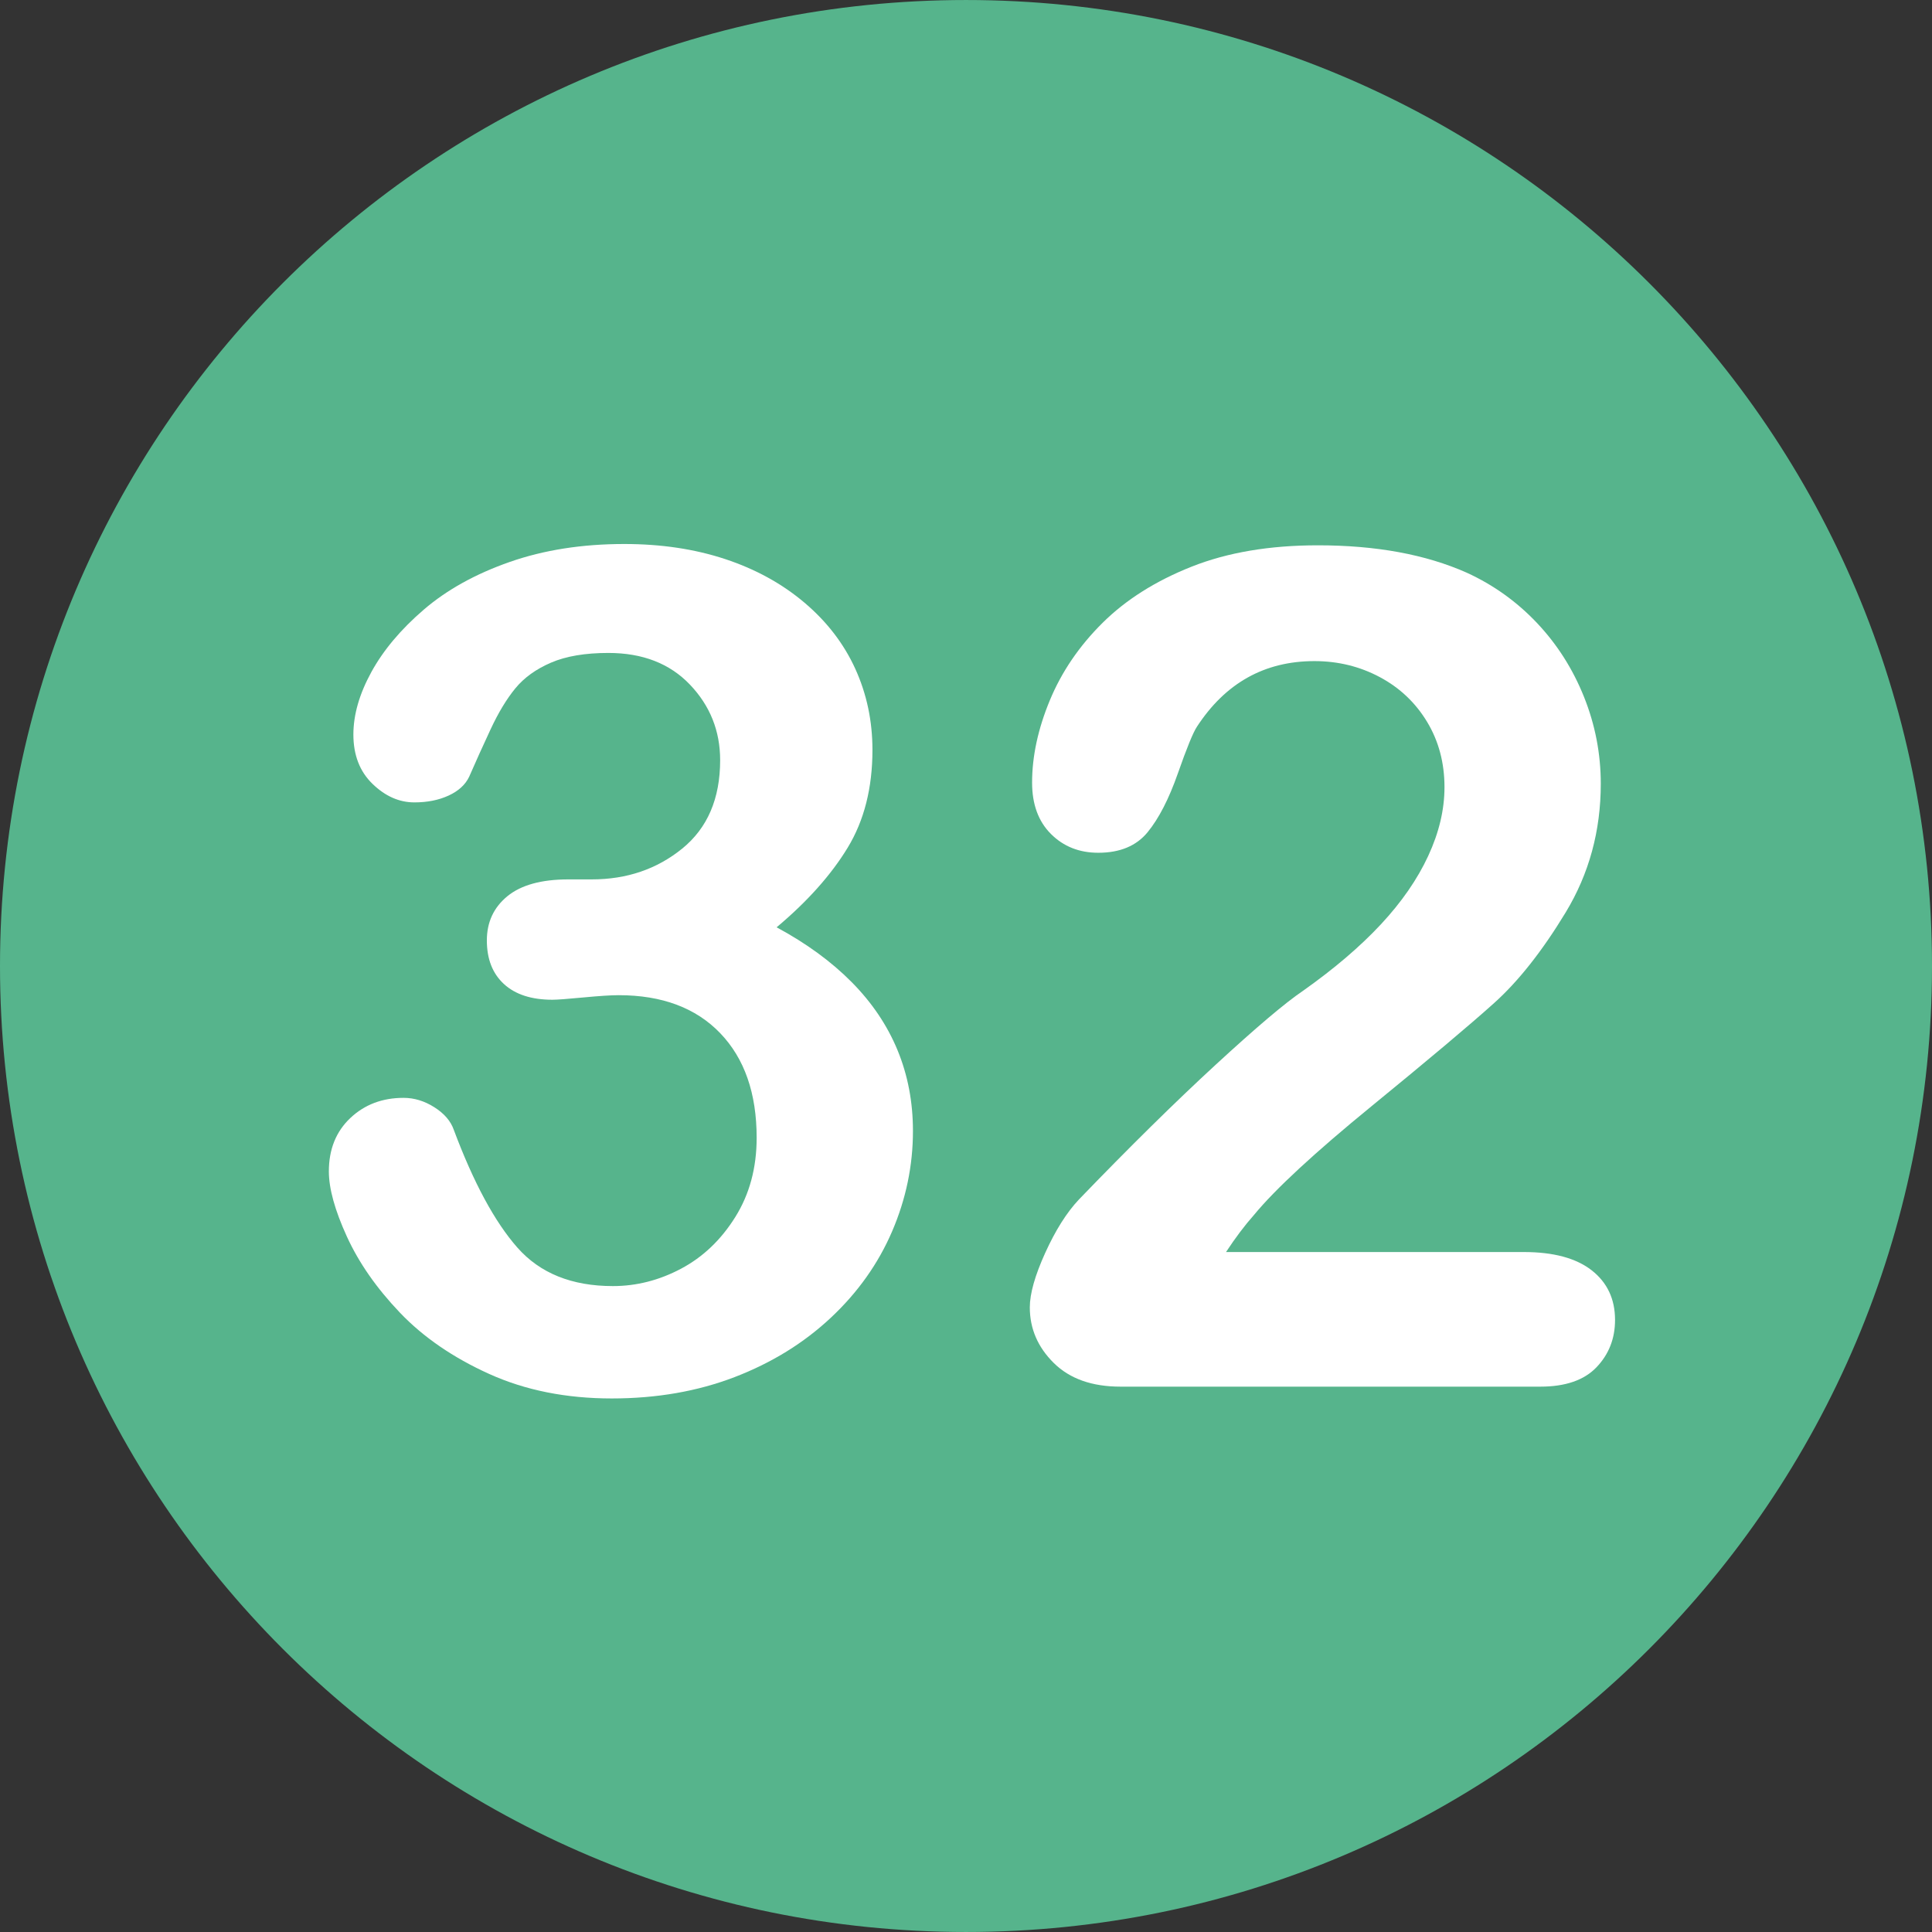 <?xml version="1.0" encoding="utf-8"?>
<svg id="Layer_1" style="enable-background:new 0 0 496.158 496.158;" x="0px" y="0px" width="500px" height="500px" viewBox="0 0 496.158 496.158" xmlns="http://www.w3.org/2000/svg">
  <rect x="0" y="0" width="496.158" height="496.158" fill="#333333" stroke="none"/>
  <path style="fill:#56B48C;" d="M248.082,0.003C111.07,0.003,0,111.061,0,248.085c0,137,111.07,248.07,248.082,248.07&#10;&#9;c137.006,0,248.076-111.07,248.076-248.07C496.158,111.061,385.088,0.003,248.082,0.003z"/>
  <path style="fill:#FFFFFF;" d="M 230.5 269.711 C 227.863 263.316 223.932 257.48 218.708 252.206 C 213.482 246.933 207.062 242.245 199.445 238.143 C 207.355 231.503 213.434 224.692 217.682 217.708 C 221.93 210.727 224.054 202.353 224.054 192.586 C 224.054 185.166 222.589 178.231 219.659 171.785 C 216.729 165.339 212.383 159.677 206.622 154.793 C 200.858 149.911 194.072 146.176 186.261 143.587 C 178.447 141.001 169.804 139.705 160.333 139.705 C 149.493 139.705 139.679 141.243 130.89 144.319 C 122.101 147.395 114.751 151.474 108.844 156.55 C 102.935 161.629 98.444 166.976 95.367 172.59 C 92.291 178.207 90.753 183.553 90.753 188.63 C 90.753 193.903 92.388 198.129 95.66 201.301 C 98.931 204.476 102.519 206.062 106.427 206.062 C 109.745 206.062 112.675 205.476 115.216 204.304 C 117.754 203.132 119.512 201.521 120.489 199.47 C 122.148 195.661 123.979 191.61 125.982 187.312 C 127.983 183.016 130.106 179.5 132.354 176.765 C 134.599 174.032 137.651 171.835 141.509 170.173 C 145.365 168.514 150.273 167.683 156.231 167.683 C 165.02 167.683 172.001 170.393 177.178 175.813 C 182.353 181.233 184.942 187.704 184.942 195.222 C 184.942 205.087 181.694 212.654 175.201 217.927 C 168.706 223.2 160.967 225.837 151.983 225.837 L 145.977 225.837 C 139.041 225.837 133.819 227.279 130.303 230.158 C 126.787 233.04 125.03 236.823 125.03 241.511 C 125.03 246.297 126.495 250.032 129.425 252.717 C 132.355 255.404 136.504 256.745 141.876 256.745 C 143.048 256.745 145.685 256.551 149.786 256.159 C 153.888 255.77 156.913 255.573 158.868 255.573 C 170.001 255.573 178.691 258.821 184.942 265.314 C 191.19 271.81 194.317 280.768 194.317 292.194 C 194.317 299.91 192.486 306.696 188.824 312.555 C 185.162 318.414 180.522 322.834 174.908 325.812 C 169.292 328.792 163.457 330.28 157.403 330.28 C 146.856 330.28 138.676 326.984 132.867 320.392 C 127.055 313.8 121.61 303.718 116.534 290.143 C 115.751 287.898 114.092 285.968 111.554 284.357 C 109.013 282.746 106.376 281.94 103.644 281.94 C 98.173 281.94 93.61 283.675 89.948 287.14 C 86.286 290.608 84.455 295.174 84.455 300.836 C 84.455 305.231 85.993 310.797 89.069 317.535 C 92.145 324.273 96.686 330.792 102.692 337.091 C 108.698 343.39 116.338 348.64 125.617 352.838 C 134.893 357.036 145.392 359.137 157.111 359.137 C 168.632 359.137 179.157 357.306 188.678 353.644 C 198.199 349.982 206.425 344.905 213.361 338.41 C 220.294 331.917 225.543 324.519 229.108 316.218 C 232.671 307.919 234.455 299.324 234.455 290.437 C 234.455 283.018 233.137 276.109 230.5 269.711 Z"/>
  <path style="fill:#FFFFFF;" d="M 408.753 326.224 C 404.747 323.1 398.939 321.536 391.321 321.536 L 314.856 321.536 C 317.295 317.826 319.69 314.651 322.034 312.015 C 327.502 305.375 337.585 296.048 352.283 284.036 C 366.979 272.024 377.453 263.212 383.704 257.596 C 389.952 251.982 396.082 244.218 402.088 234.305 C 408.094 224.394 411.097 213.383 411.097 201.273 C 411.097 193.56 409.656 186.112 406.776 178.934 C 403.894 171.756 399.866 165.434 394.691 159.964 C 389.513 154.496 383.507 150.2 376.673 147.073 C 366.126 142.385 353.382 140.042 338.441 140.042 C 326.038 140.042 315.223 141.873 305.995 145.535 C 296.767 149.197 289.149 154.008 283.143 159.964 C 277.137 165.922 272.619 172.562 269.593 179.886 C 266.565 187.21 265.052 194.241 265.052 200.98 C 265.052 206.546 266.663 210.941 269.886 214.164 C 273.109 217.387 277.159 218.998 282.044 218.998 C 287.61 218.998 291.833 217.24 294.715 213.725 C 297.595 210.209 300.183 205.181 302.479 198.637 C 304.773 192.095 306.409 188.09 307.386 186.625 C 314.71 175.396 324.767 169.779 337.562 169.779 C 343.616 169.779 349.208 171.148 354.334 173.881 C 359.461 176.616 363.513 180.45 366.492 185.38 C 369.47 190.313 370.96 195.904 370.96 202.152 C 370.96 207.915 369.568 213.798 366.785 219.803 C 364.002 225.808 359.948 231.668 354.627 237.381 C 349.304 243.094 342.638 248.784 334.632 254.446 C 330.139 257.474 322.668 263.798 312.22 273.416 C 301.769 283.036 290.05 294.583 277.064 308.06 C 273.937 311.381 271.058 315.947 268.421 321.756 C 265.784 327.568 264.466 332.23 264.466 335.745 C 264.466 341.215 266.517 345.976 270.618 350.027 C 274.72 354.081 280.432 356.106 287.757 356.106 L 395.57 356.106 C 402.015 356.106 406.824 354.447 409.999 351.126 C 413.172 347.807 414.76 343.754 414.76 338.968 C 414.759 333.599 412.756 329.351 408.753 326.224 Z"/>
</svg>